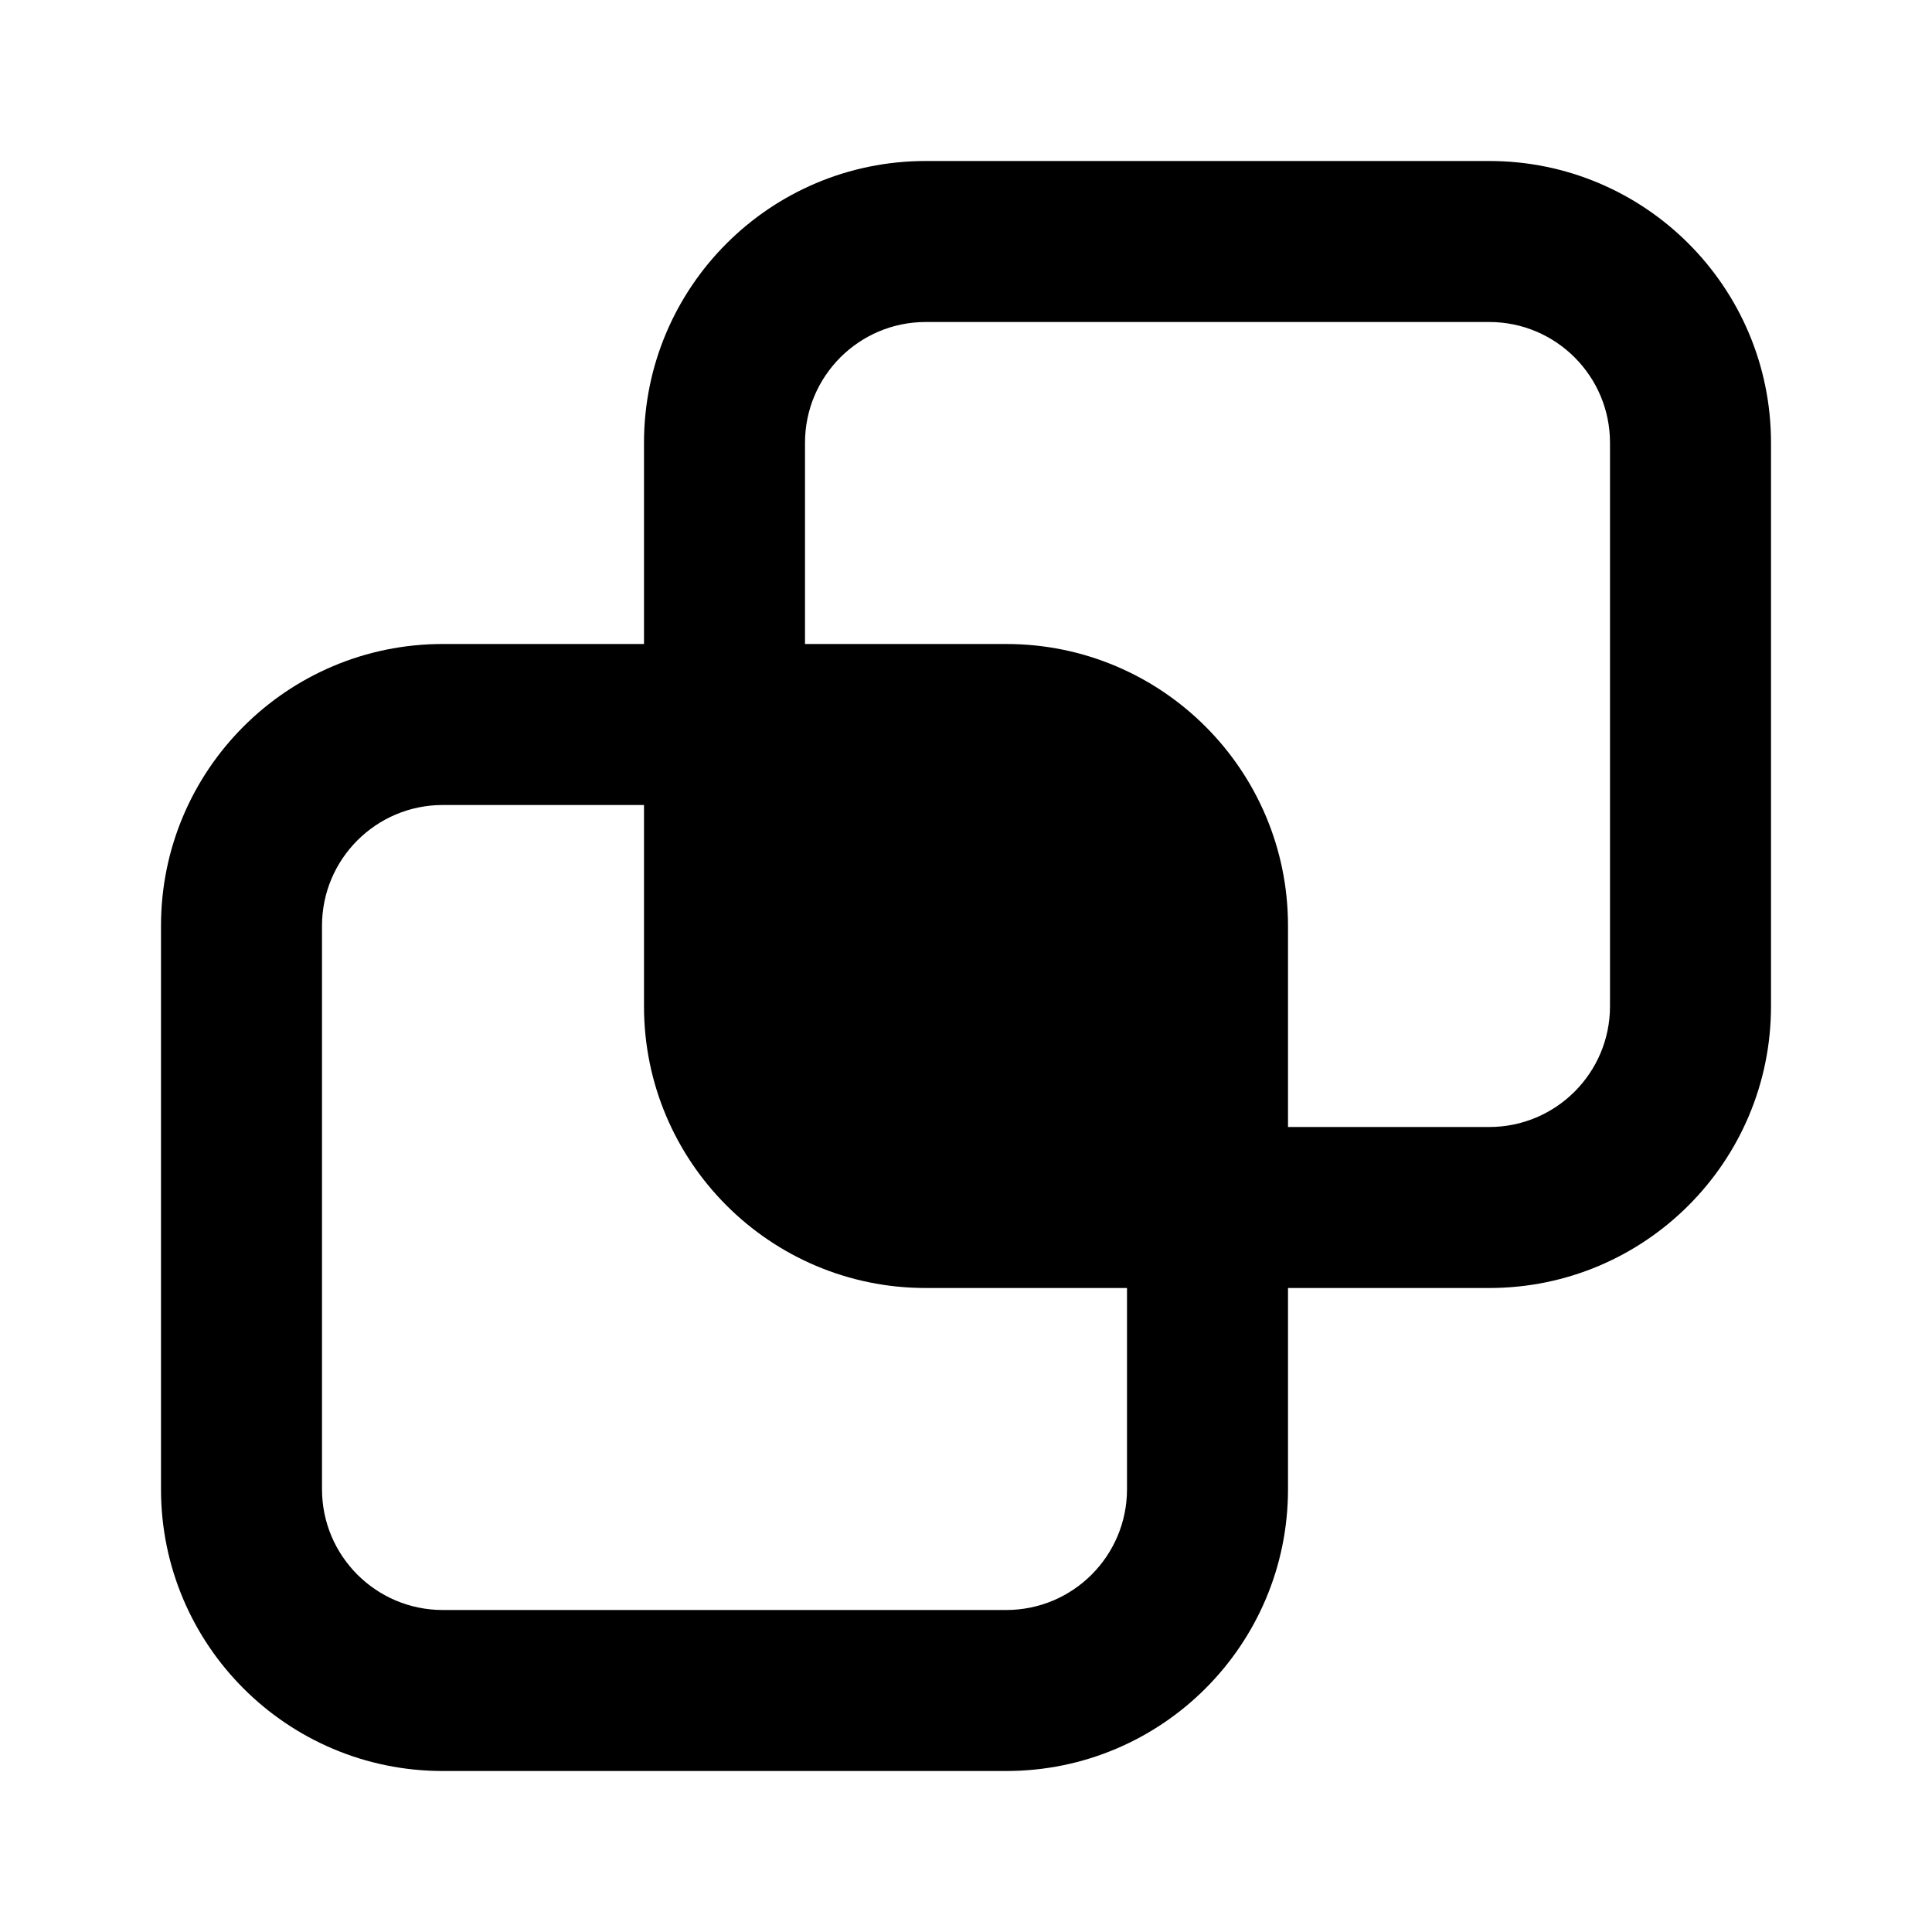 <svg width="24" height="24" viewBox="0 0 24 24" fill="none" xmlns="http://www.w3.org/2000/svg">
<path fill-rule="evenodd" clip-rule="evenodd" d="M8 5.5C8 3.567 9.567 2 11.5 2H18.5C20.433 2 22 3.567 22 5.5V12.5C22 14.433 20.433 16 18.5 16H16V18.5C16 20.433 14.433 22 12.5 22H5.5C3.567 22 2 20.433 2 18.5V11.5C2 9.567 3.567 8 5.5 8H8V5.5ZM18.5 14H16V11.5C16 9.567 14.433 8 12.5 8H10V5.5C10 4.672 10.672 4 11.5 4H18.5C19.328 4 20 4.672 20 5.5V12.5C20 13.328 19.328 14 18.5 14ZM8 12.5V10H5.5C4.672 10 4 10.672 4 11.5V18.5C4 19.328 4.672 20 5.5 20H12.5C13.328 20 14 19.328 14 18.5V16H11.5C9.567 16 8 14.433 8 12.5Z" fill="black"/>
</svg>
